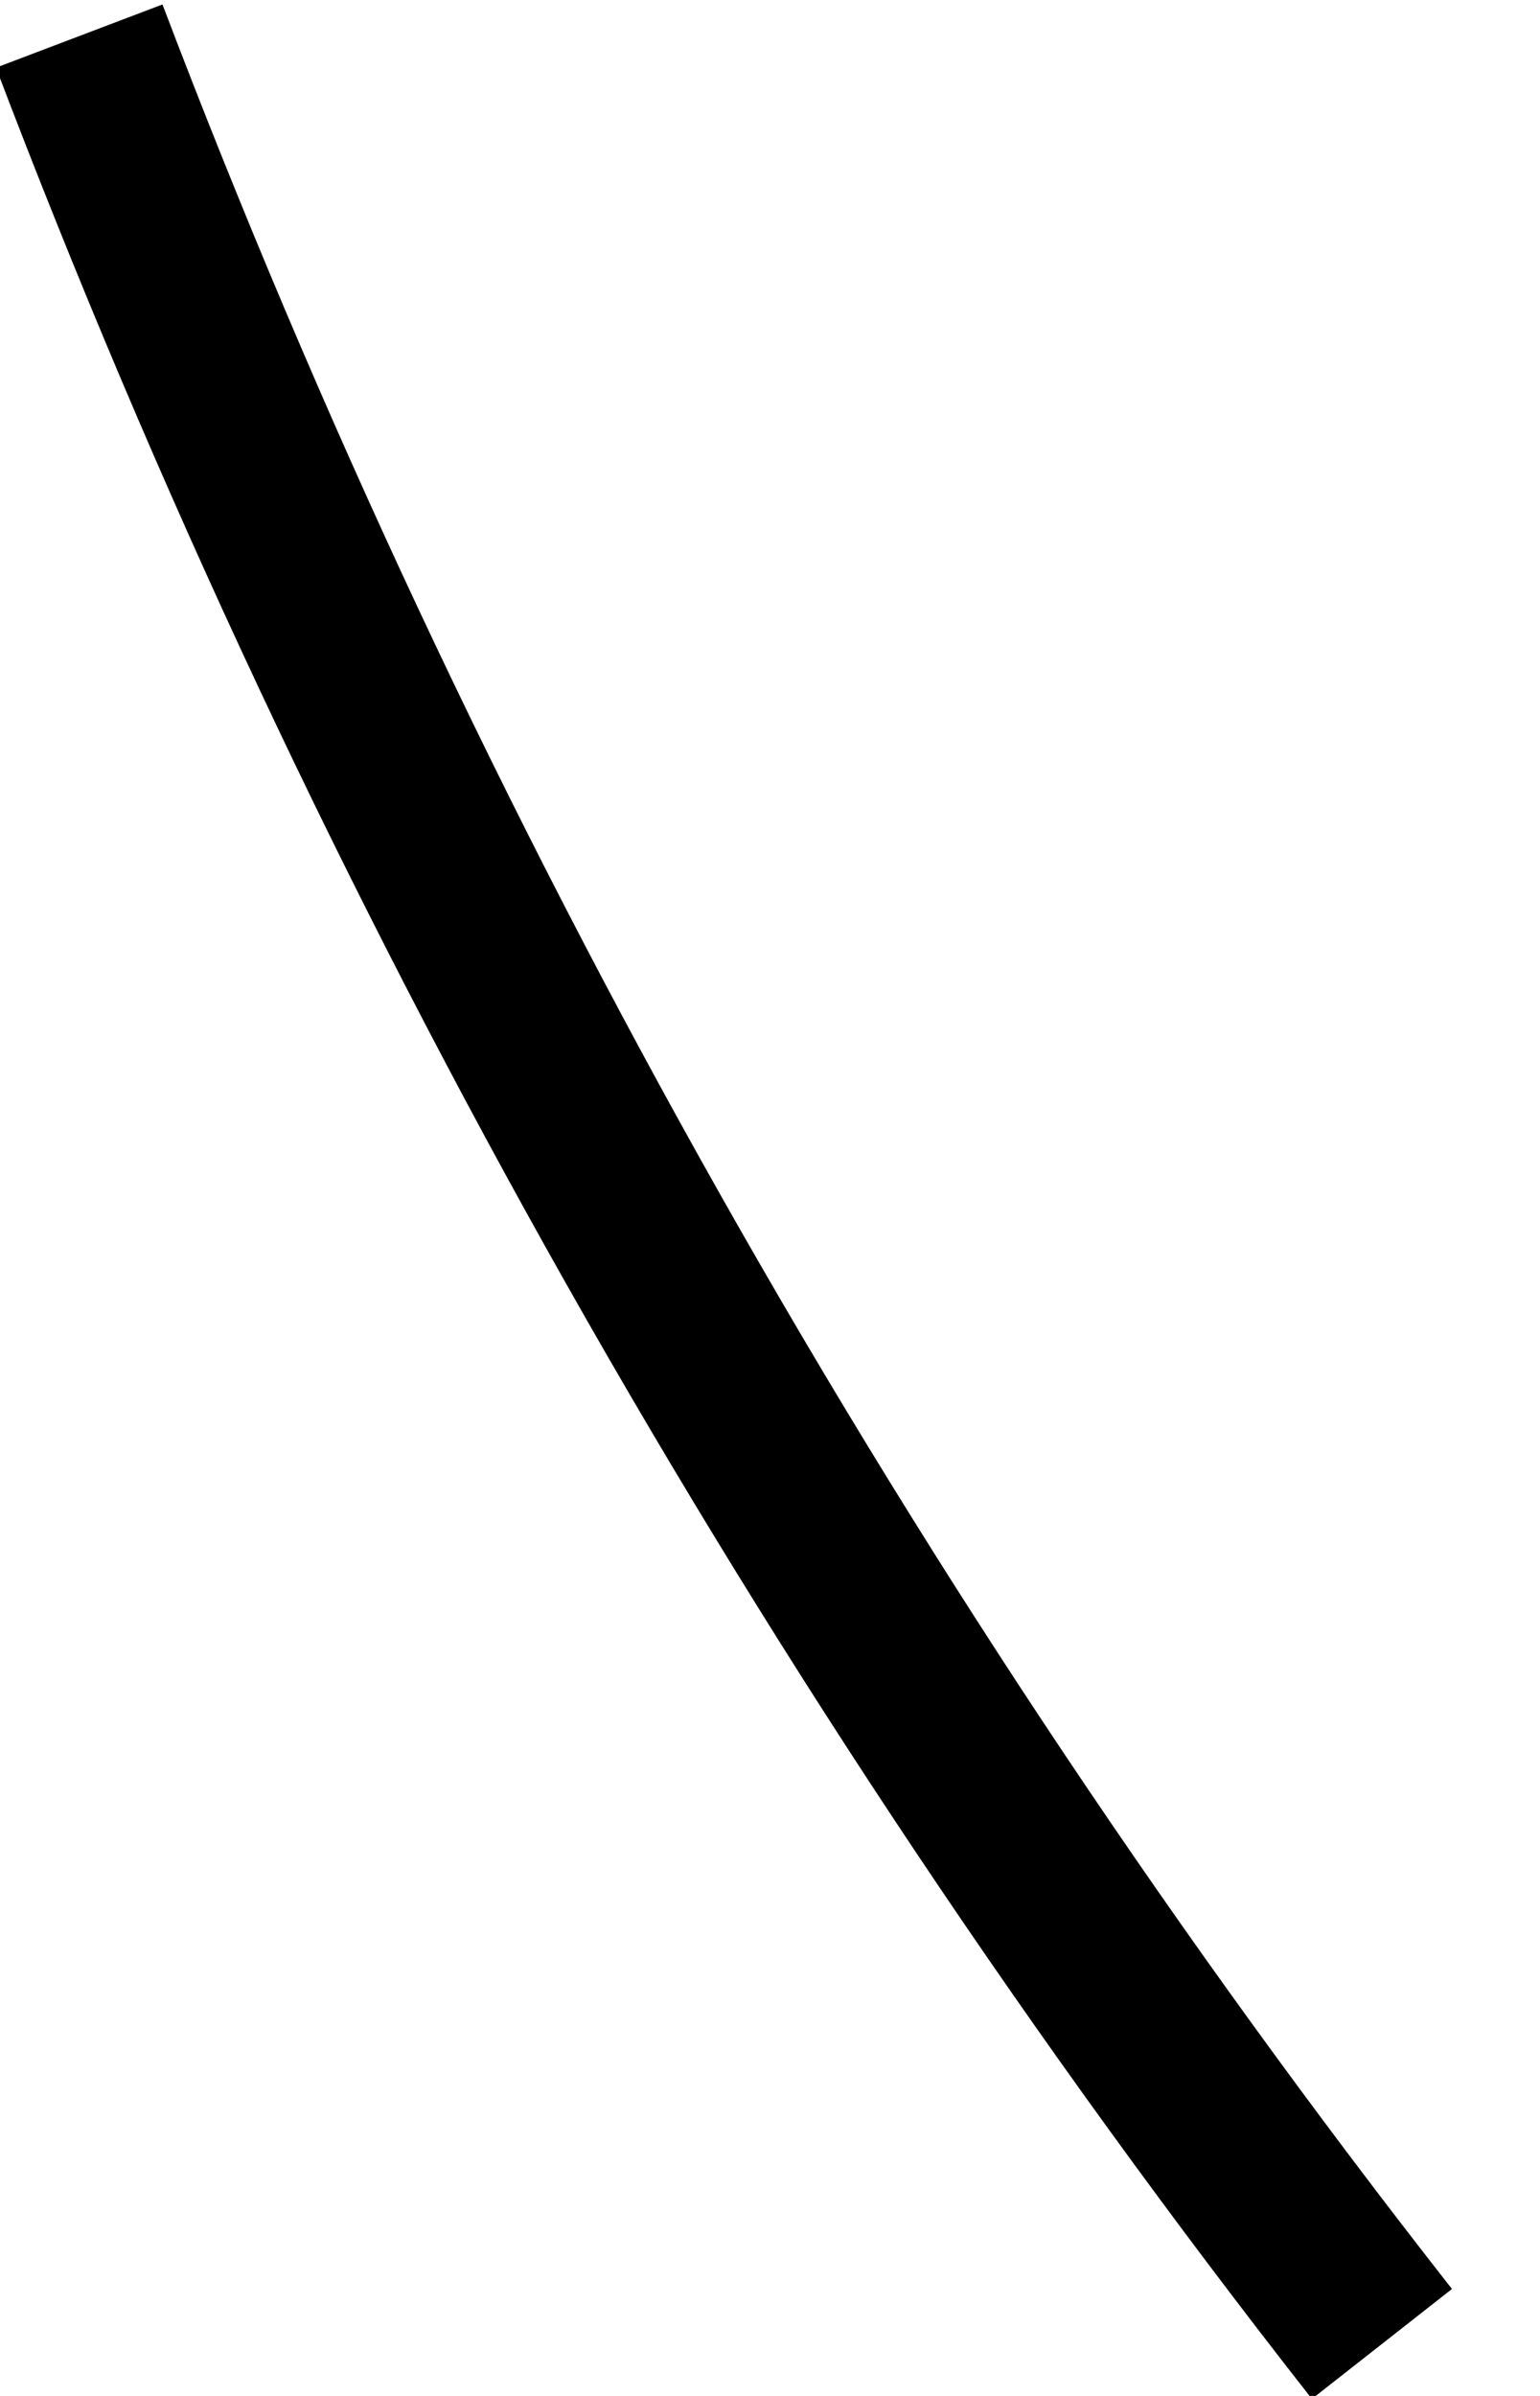<svg width="18" height="28" viewBox="0 0 18 28" fill="none" xmlns="http://www.w3.org/2000/svg">
<g clip-path="url(#clip0_1981_1510)">
<path d="M-0.047 0.791C3.677 10.596 8.862 19.781 15.334 28.035L16.971 26.75C10.629 18.662 5.548 9.661 1.899 0.052L-0.047 0.791Z" fill="black"/>
</g>
<defs>
<clipPath id="clip0_1981_1510">
<rect width="18" height="28" fill="white"/>
</clipPath>
</defs>
</svg>
